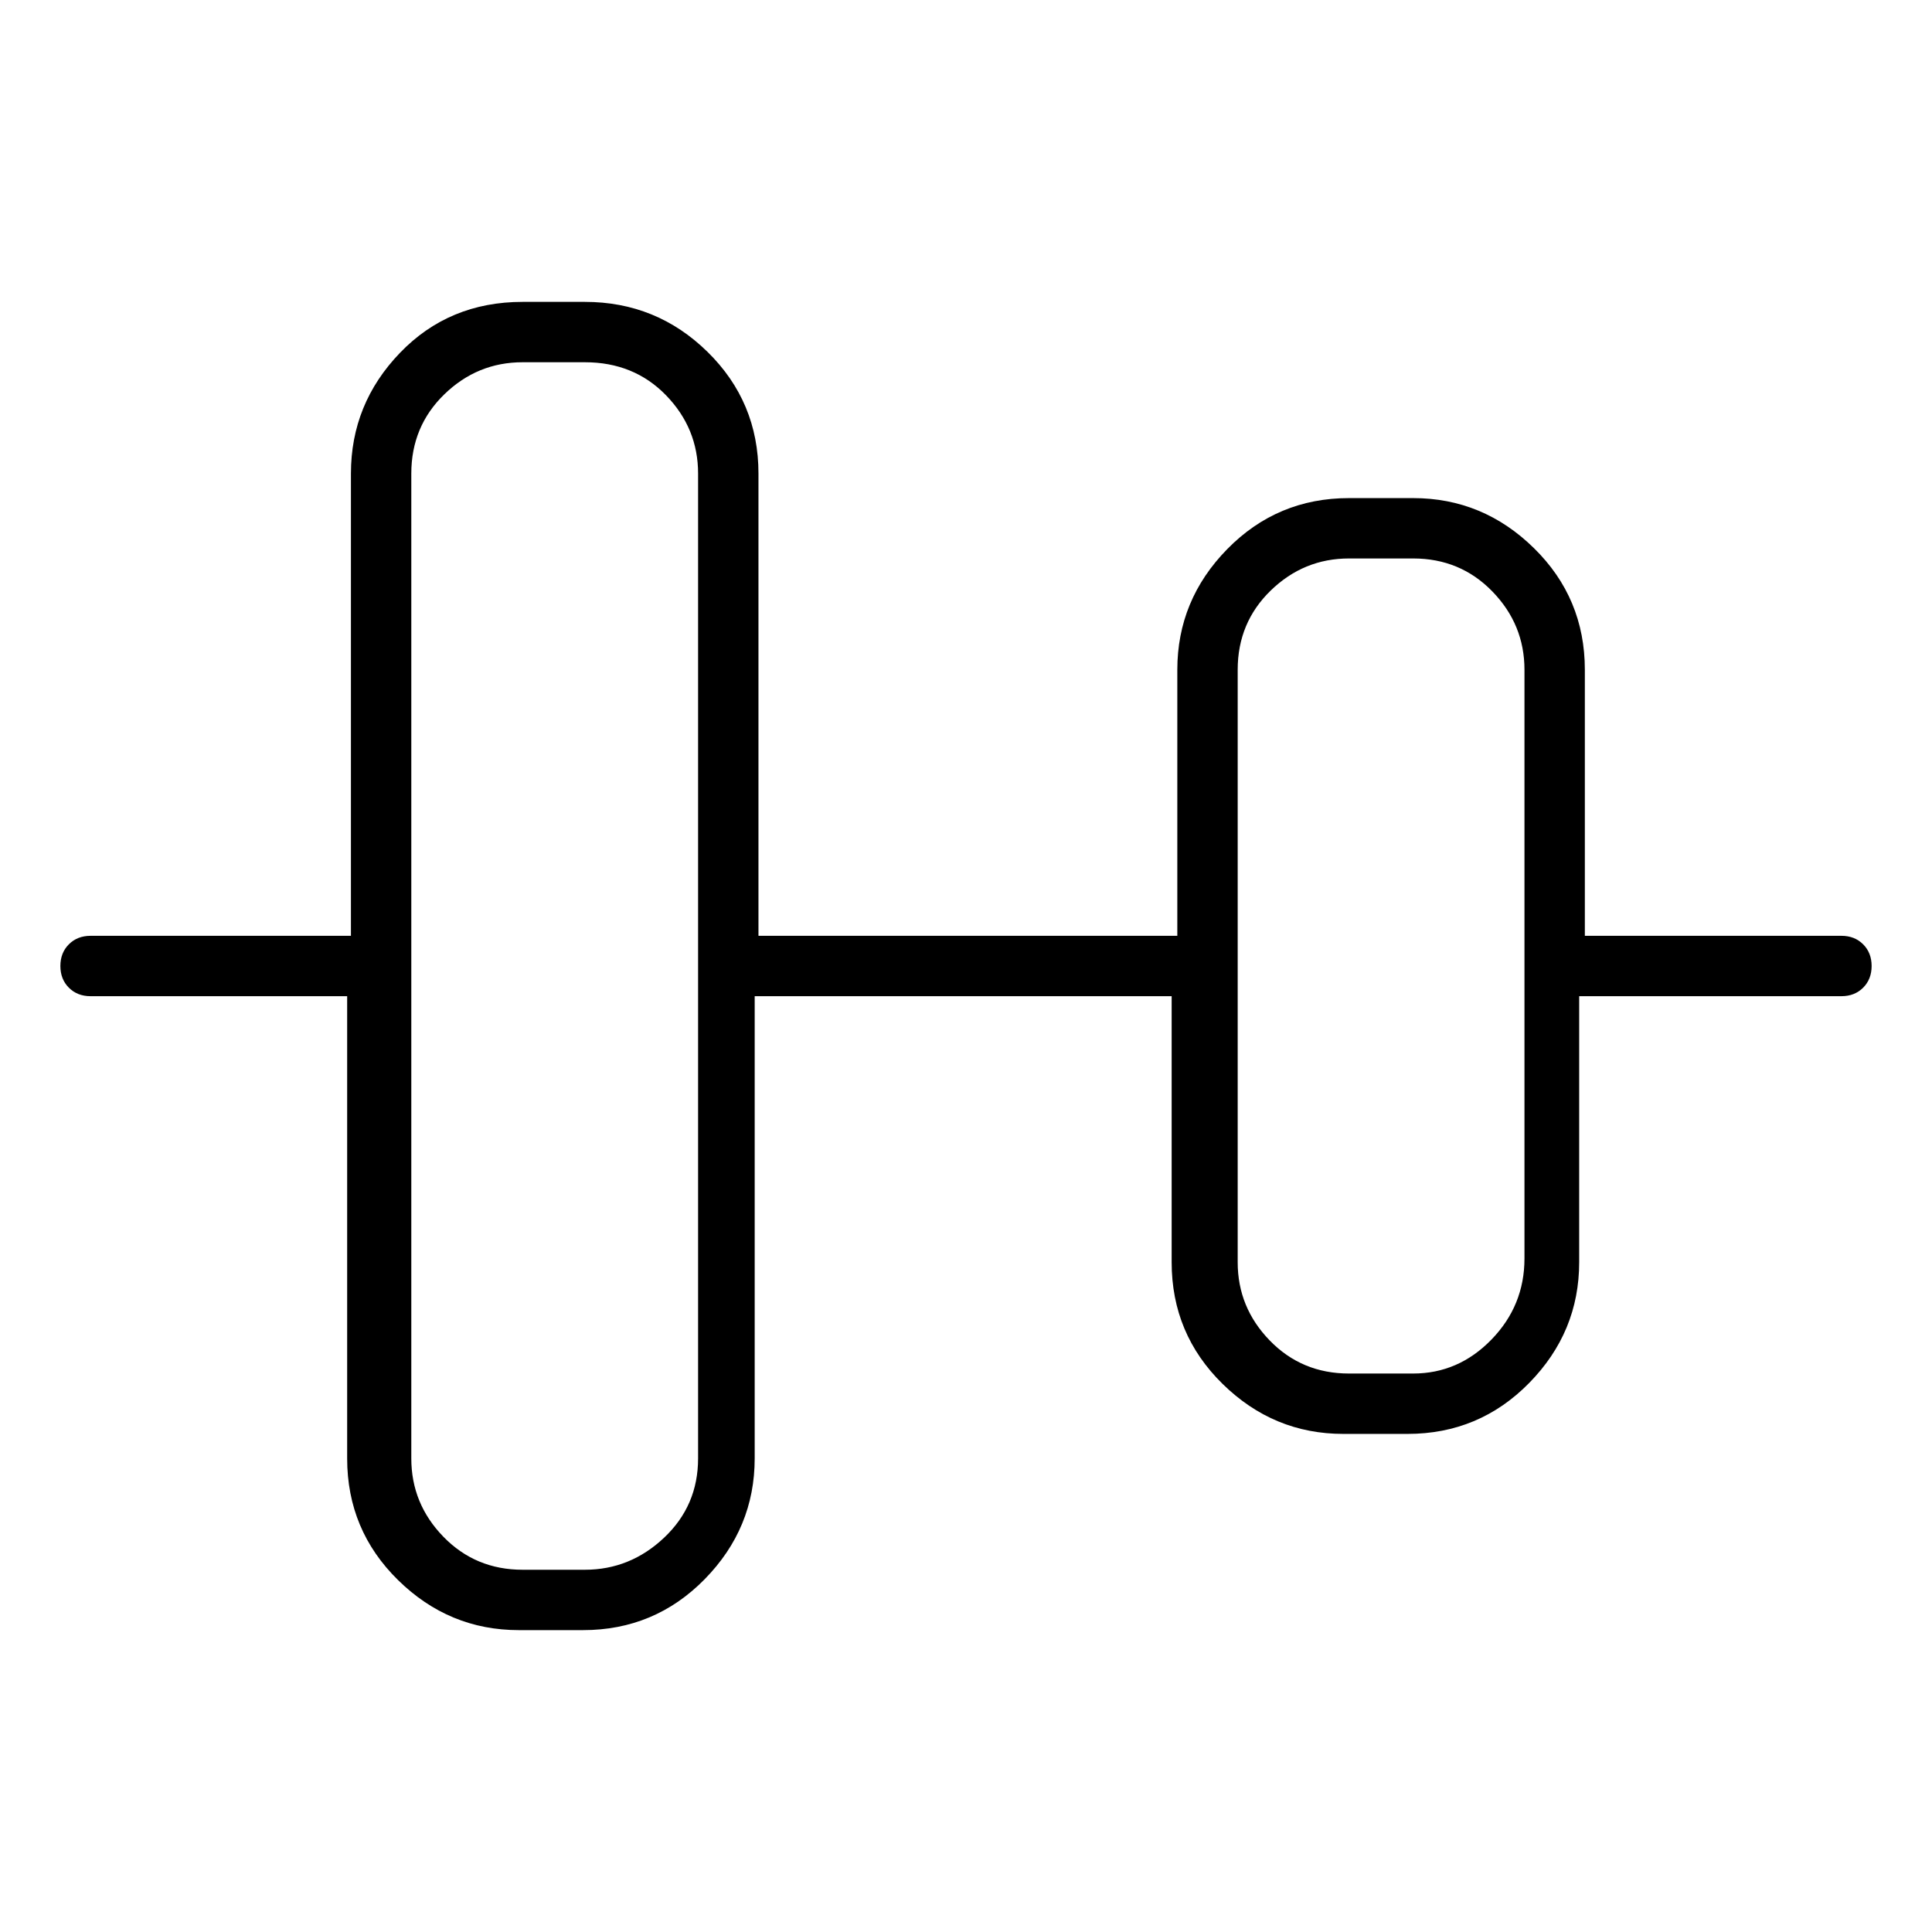 <svg viewBox="0 0 1024 1024" xmlns="http://www.w3.org/2000/svg">
  <path transform="scale(1, -1) translate(0, -960)" fill="currentColor" d="M976 464h-136v141q0 38 -27 64.5t-64 26.5h-34q-38 0 -64.5 -27t-26.5 -64v-141h-222v245q0 38 -27 64.5t-65 26.5h-33q-39 0 -65 -27t-26 -64v-245h-138q-7 0 -11.5 -4.5t-4.5 -11.5t4.5 -11.5t11.5 -4.5h136v-245q0 -38 27 -64.5t64 -26.5h34q38 0 64.5 27t26.5 64v245 h221v-141q0 -38 27 -64.5t64 -26.5h34q38 0 64.5 27t26.5 64v141h139q7 0 11.5 4.5t4.5 11.5t-4.5 11.5t-11.5 4.5zM370 187q0 -25 -18 -42t-42 -17h-33q-25 0 -42 17.5t-17 41.5v261v0v0v0v0v261q0 25 17.5 42t41.5 17h33q26 0 43 -17.5t17 -41.5v-522zM749 232h-34 q-25 0 -42 17.5t-17 41.5v314q0 25 17.5 42t41.5 17h34q25 0 42 -17.5t17 -41.5v-157v0v0v0v0v-155q0 -25 -17.5 -43t-41.5 -18v0z" />
</svg>